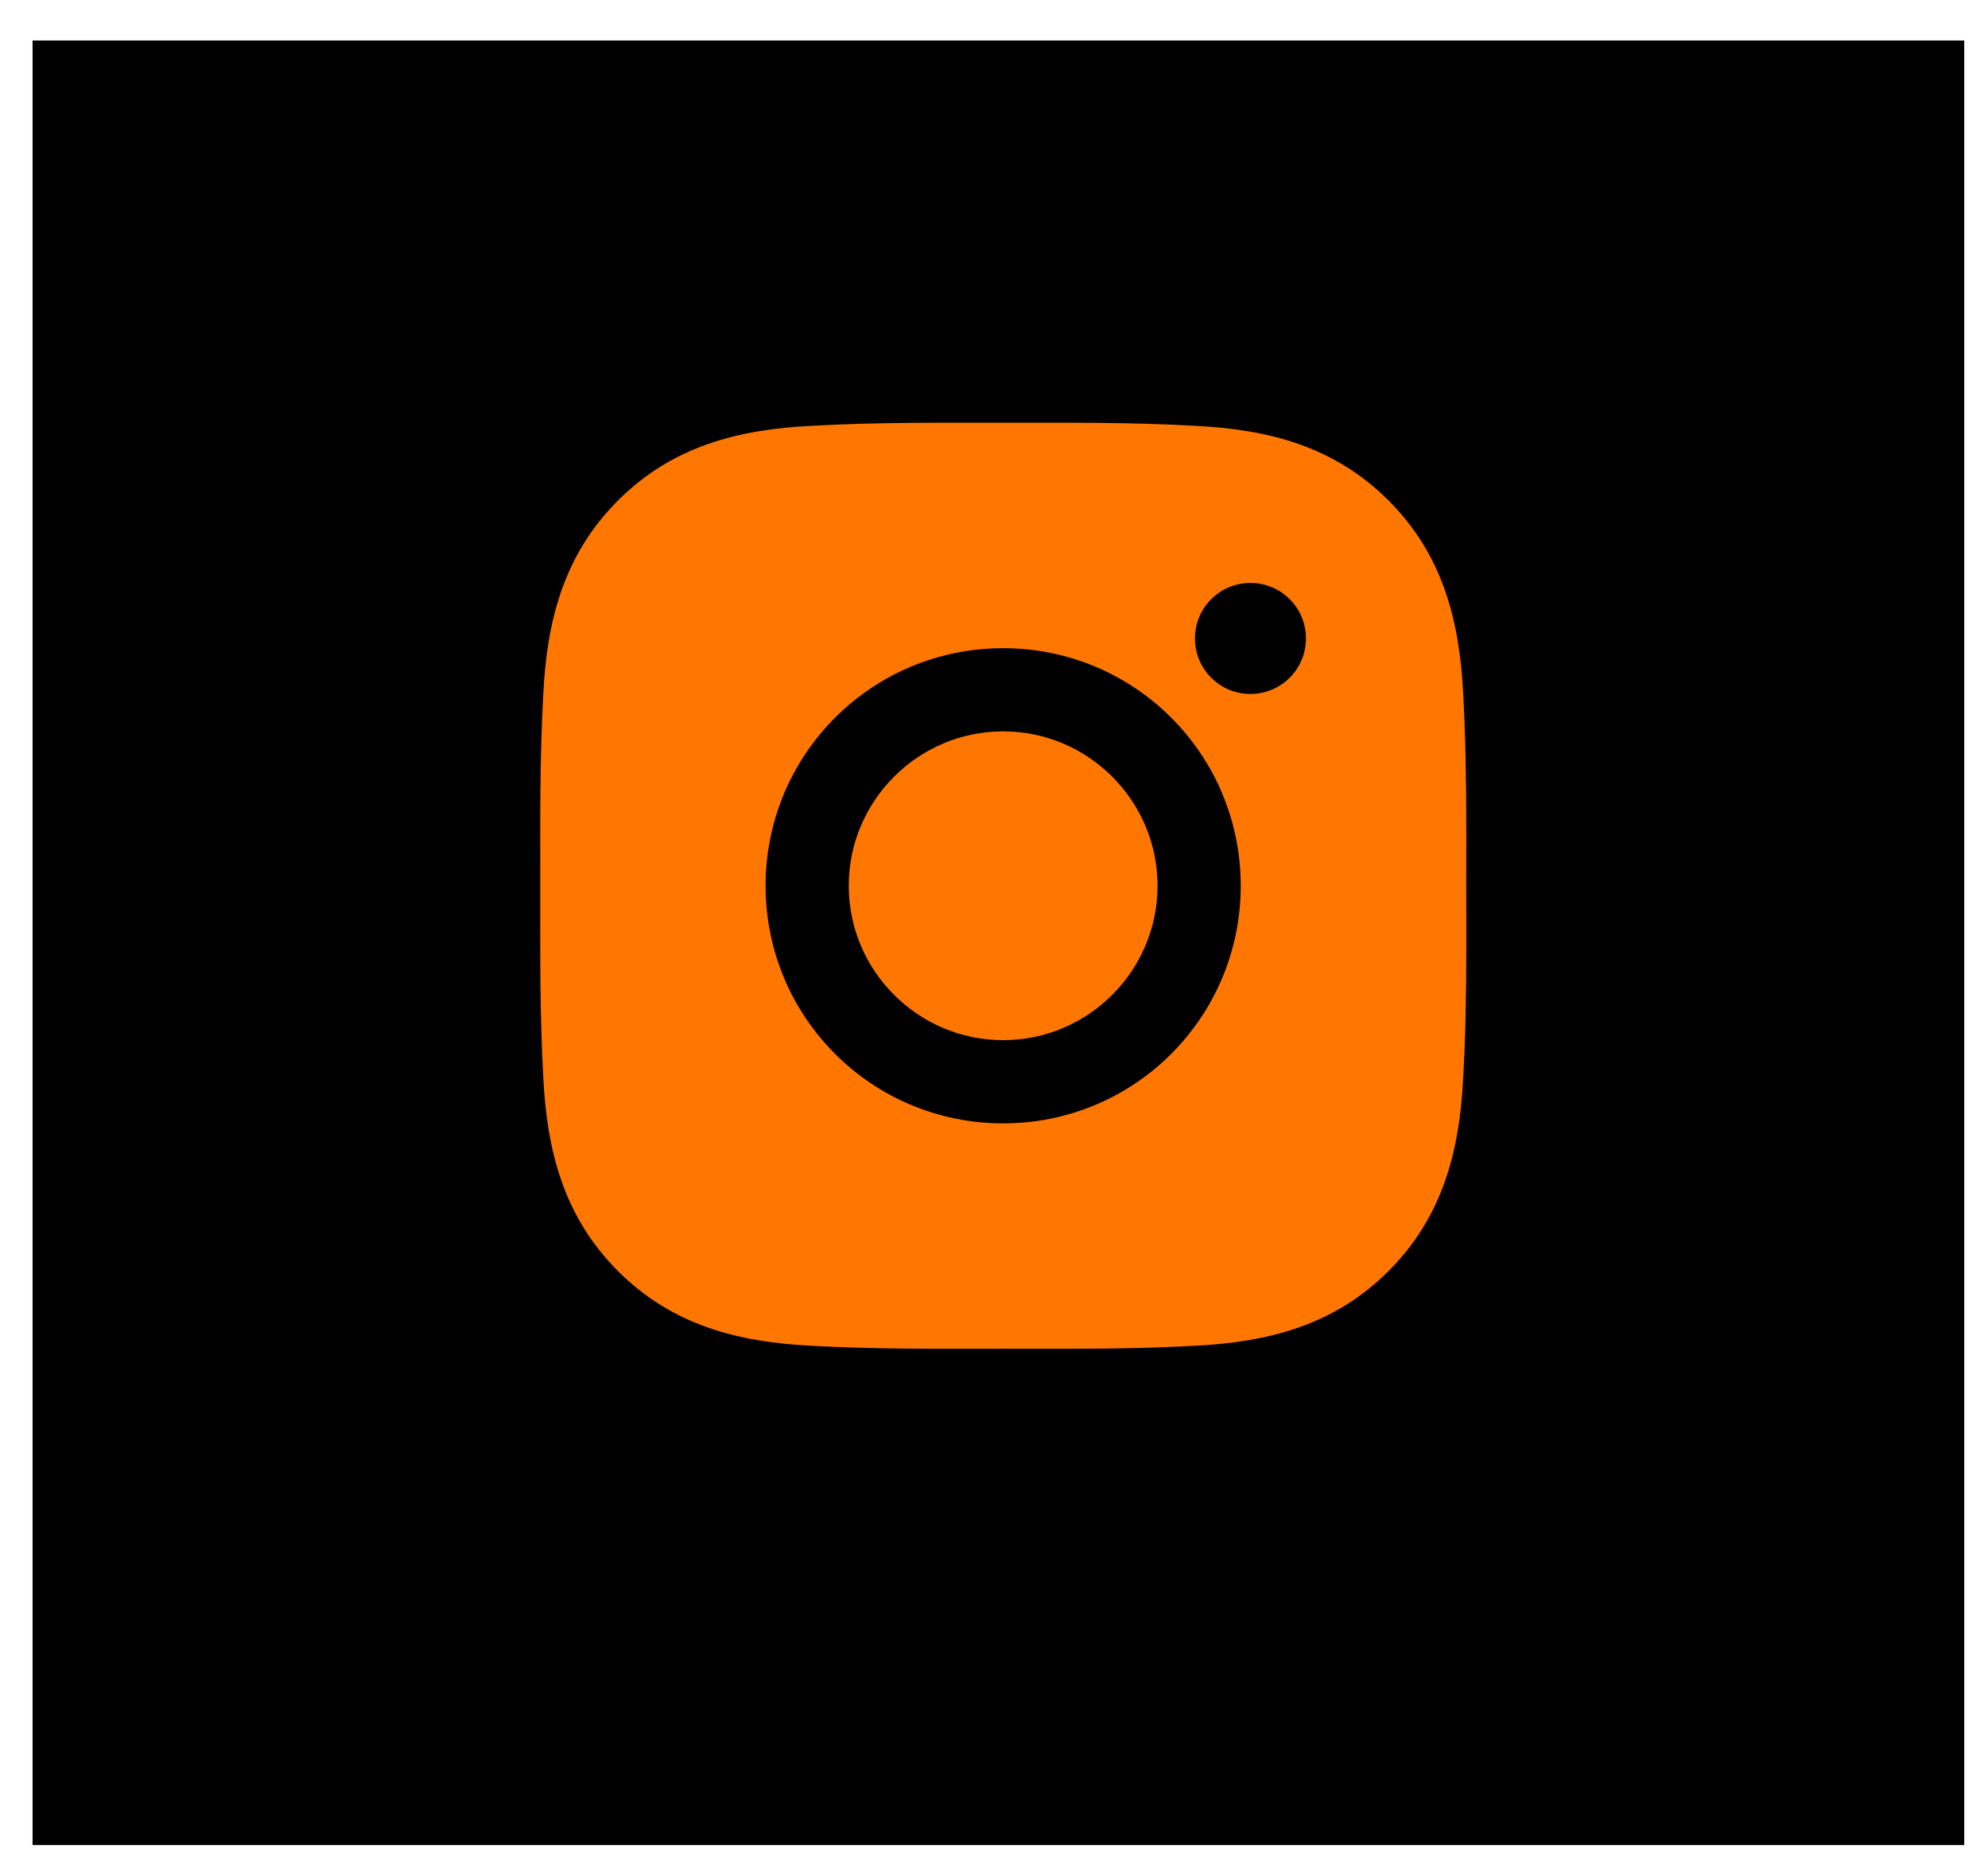 <svg width="48" height="45" viewBox="0 0 48 45" fill="none" xmlns="http://www.w3.org/2000/svg">
<path d="M0.786 0.978L47.426 0.978V44.548H0.786V0.978Z" fill="current"/>
<path d="M24.221 17.658C22.168 17.658 20.493 19.333 20.493 21.386C20.493 23.439 22.168 25.114 24.221 25.114C26.274 25.114 27.949 23.439 27.949 21.386C27.949 19.333 26.274 17.658 24.221 17.658ZM35.402 21.386C35.402 19.843 35.416 18.313 35.33 16.771C35.243 14.982 34.835 13.393 33.526 12.084C32.214 10.772 30.628 10.367 28.838 10.28C27.294 10.193 25.765 10.207 24.224 10.207C22.68 10.207 21.15 10.193 19.609 10.28C17.819 10.367 16.23 10.775 14.921 12.084C13.61 13.396 13.204 14.982 13.117 16.771C13.031 18.315 13.045 19.845 13.045 21.386C13.045 22.927 13.031 24.46 13.117 26.001C13.204 27.791 13.613 29.38 14.921 30.689C16.233 32 17.819 32.406 19.609 32.493C21.153 32.579 22.683 32.565 24.224 32.565C25.767 32.565 27.297 32.579 28.838 32.493C30.628 32.406 32.217 31.997 33.526 30.689C34.837 29.377 35.243 27.791 35.33 26.001C35.419 24.46 35.402 22.93 35.402 21.386ZM24.221 27.123C21.046 27.123 18.485 24.561 18.485 21.386C18.485 18.212 21.046 15.65 24.221 15.65C27.395 15.65 29.957 18.212 29.957 21.386C29.957 24.561 27.395 27.123 24.221 27.123ZM30.192 16.755C29.451 16.755 28.852 16.156 28.852 15.415C28.852 14.674 29.451 14.075 30.192 14.075C30.933 14.075 31.532 14.674 31.532 15.415C31.532 15.591 31.497 15.765 31.43 15.928C31.363 16.091 31.264 16.238 31.14 16.363C31.015 16.487 30.867 16.586 30.705 16.653C30.542 16.721 30.368 16.755 30.192 16.755Z" fill="#FF7700"/>
</svg>
